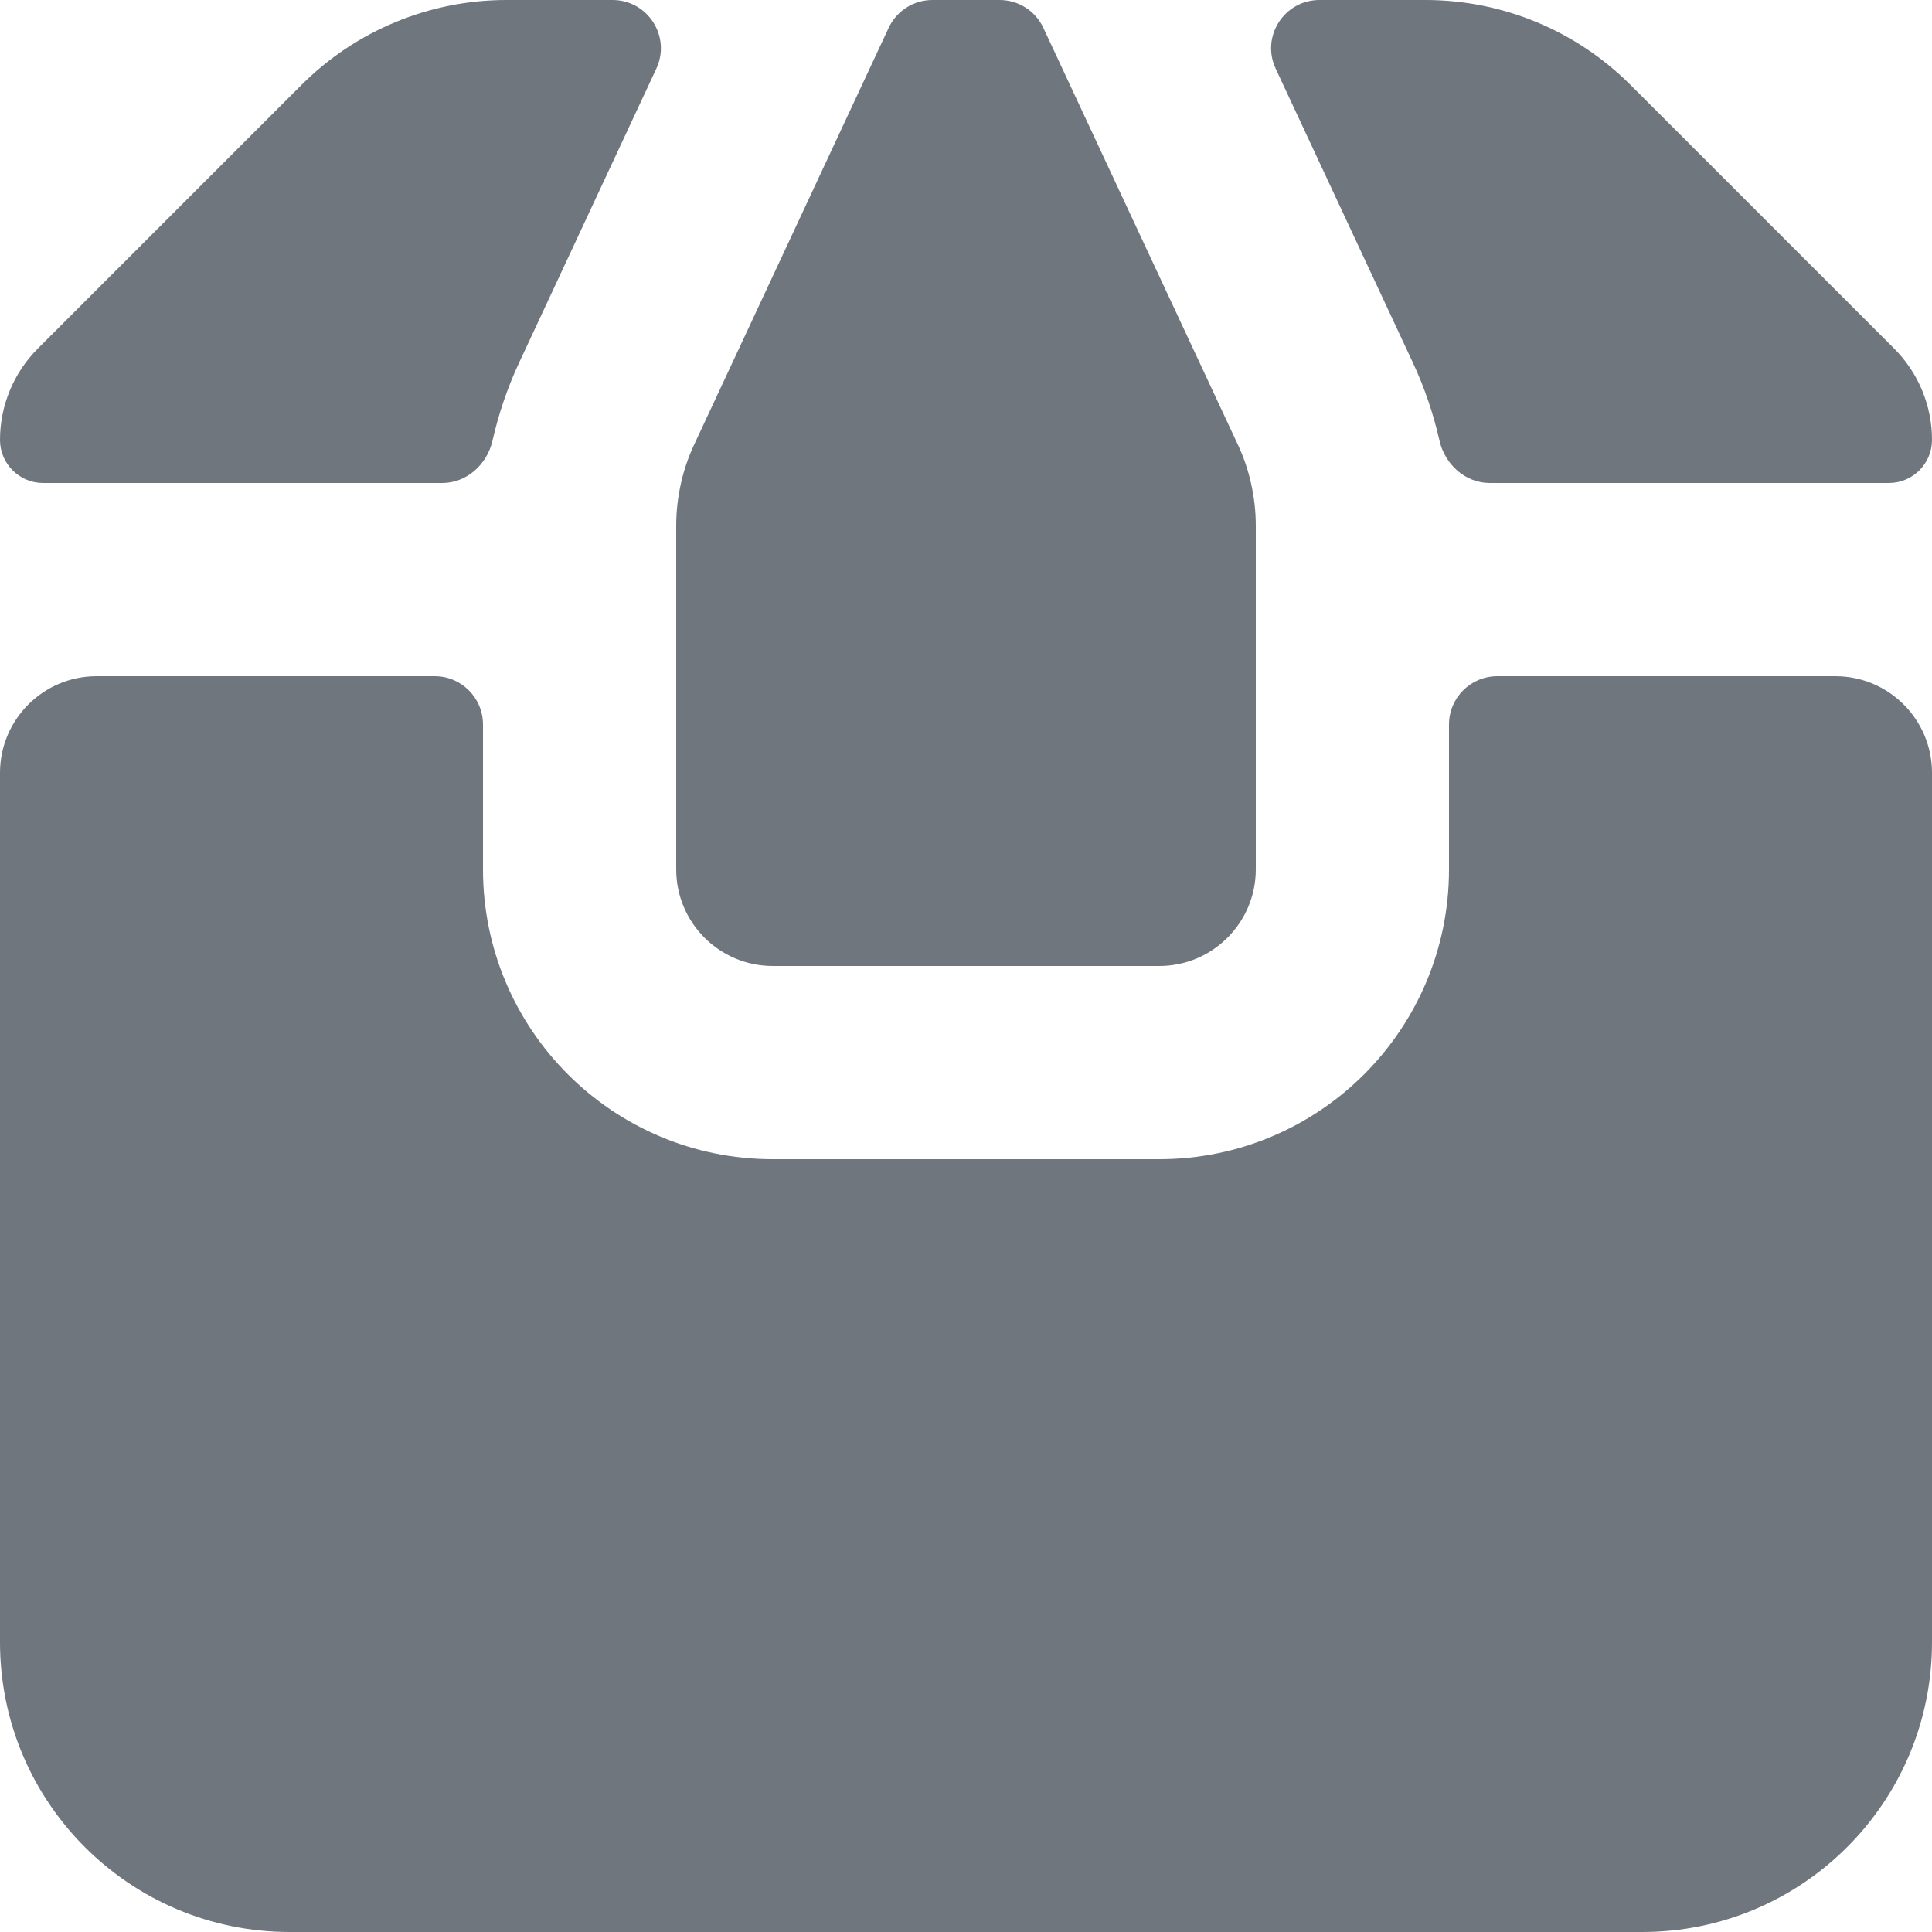 <?xml version="1.0" encoding="UTF-8"?>
<svg width="20px" height="20px" viewBox="0 0 20 20" version="1.1" xmlns="http://www.w3.org/2000/svg" xmlns:xlink="http://www.w3.org/1999/xlink">
    <title>UI icon/box/filled</title>
    <g id="👀-Icons" stroke="none" stroke-width="1" fill="none" fill-rule="evenodd">
        <g id="编组" transform="translate(-2, -2)" fill="#6F767E" fill-rule="nonzero">
            <g id="Union" transform="translate(2, 2)">
                <path d="M5.243,0 L6.341,0 C6.707,0 6.949,0.38 6.794,0.711 L5.375,3.752 C5.254,4.011 5.162,4.282 5.099,4.559 C5.043,4.808 4.832,5 4.577,5 L0.446,5 C0.2,5 0,4.8 0,4.554 C0,4.199 0.141,3.859 0.392,3.608 L3.121,0.879 C3.684,0.316 4.447,0 5.243,0 Z" id="C8E0C128-89CB-430B-82B9-993DCD2955B7"></path>
                <path d="M12.95,5 C12.919,4.862 12.873,4.727 12.812,4.598 L10.801,0.289 C10.719,0.113 10.543,0 10.348,0 L9.652,0 C9.457,0 9.281,0.113 9.199,0.289 L7.188,4.598 C7.127,4.727 7.081,4.862 7.05,5 C7.017,5.145 7,5.294 7,5.444 L7,9 C7,9.552 7.448,10 8,10 L12,10 C12.552,10 13,9.552 13,9 L13,5.444 C13,5.294 12.983,5.145 12.95,5 Z" id="0F6B1AF6-2EE2-475A-8932-D8914A9E0D44"></path>
                <path d="M14.901,4.559 C14.957,4.808 15.168,5 15.423,5 L19.554,5 C19.8,5 20,4.8 20,4.554 C20,4.199 19.859,3.859 19.608,3.608 L16.879,0.879 C16.316,0.316 15.553,0 14.757,0 L13.659,0 C13.293,0 13.051,0.38 13.206,0.711 L14.625,3.752 C14.746,4.011 14.838,4.282 14.901,4.559 Z" id="1BD99534-FA72-423F-A7DD-382383DDA04C"></path>
                <path d="M1,7 L4.5,7 C4.776,7 5,7.224 5,7.5 L5,9 C5,10.657 6.343,12 8,12 L12,12 C13.657,12 15,10.657 15,9 L15,7.5 C15,7.224 15.224,7 15.5,7 L19,7 C19.552,7 20,7.448 20,8 L20,17 C20,18.657 18.657,20 17,20 L3,20 C1.343,20 0,18.657 0,17 L0,8 C0,7.448 0.448,7 1,7 Z" id="6A0B0C48-A63E-42BC-A456-BCA4CB98A1BE"></path>
            </g>
        </g>
    </g>
</svg>